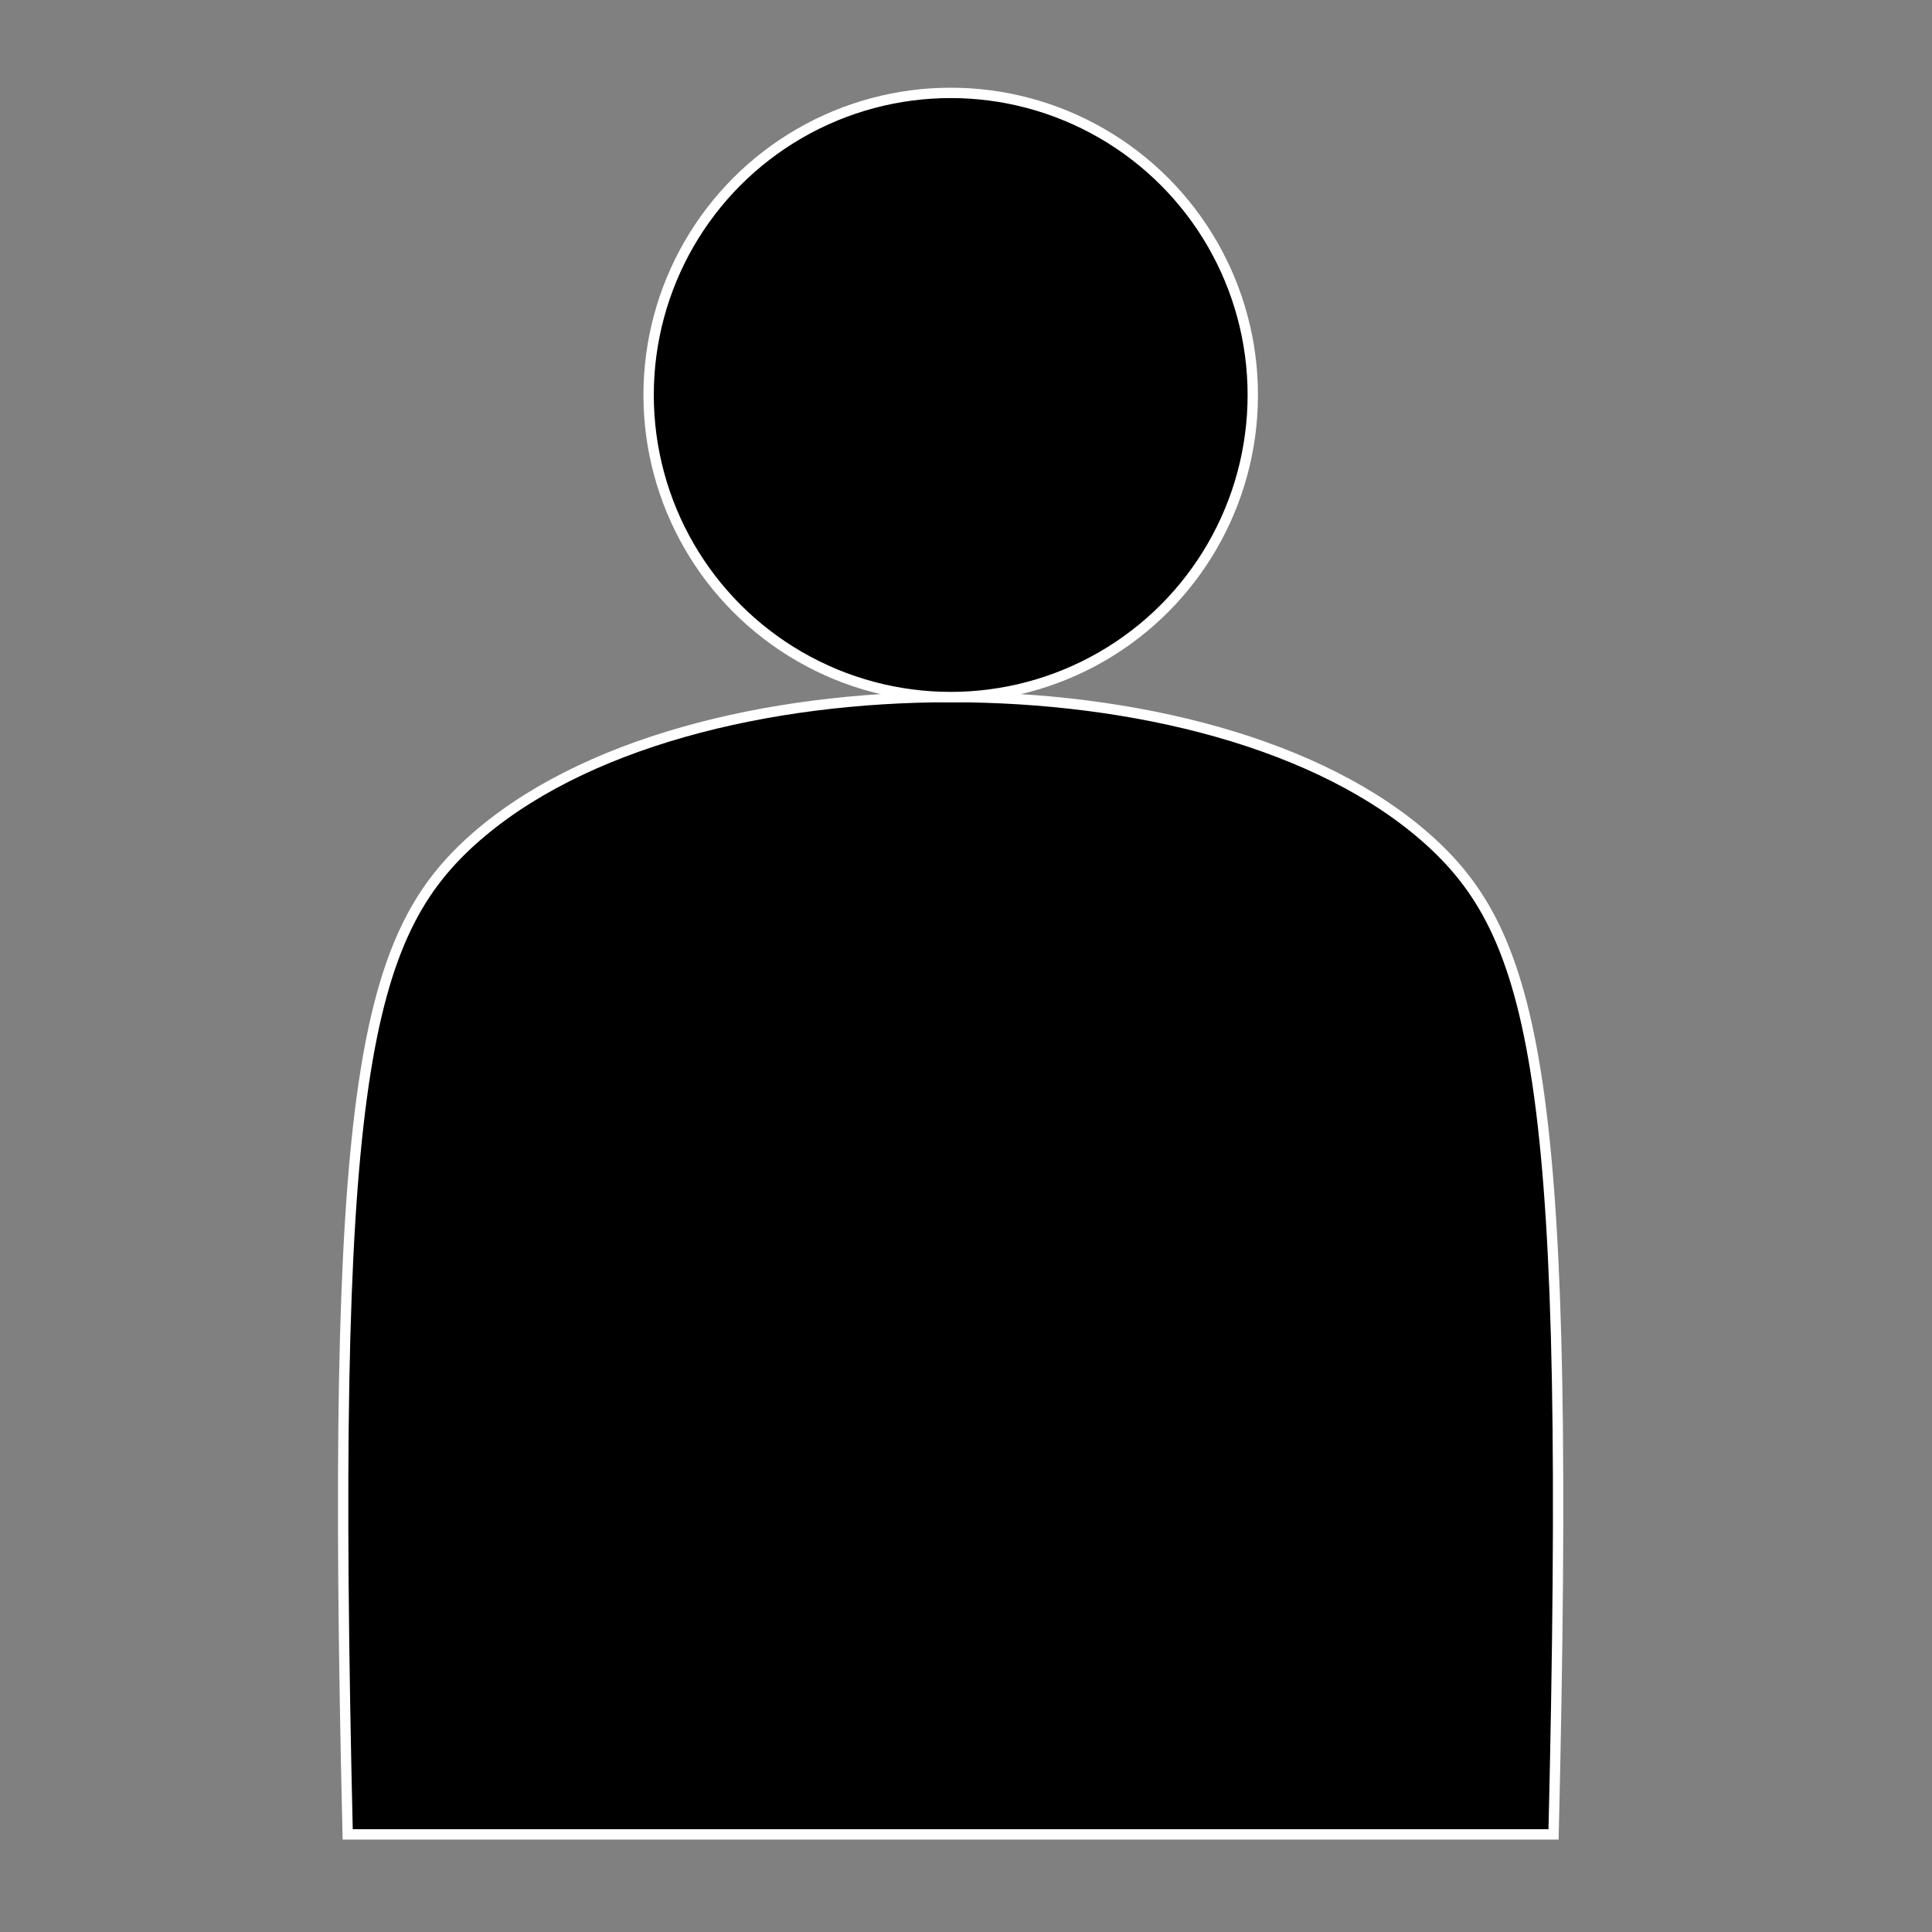 <?xml version="1.0" encoding="utf-8"?>
<!-- Generator: Adobe Illustrator 15.0.0, SVG Export Plug-In  -->
<!DOCTYPE svg PUBLIC "-//W3C//DTD SVG 1.1//EN" "http://www.w3.org/Graphics/SVG/1.1/DTD/svg11.dtd">
<svg version="1.1"
	 xmlns="http://www.w3.org/2000/svg" xmlns:xlink="http://www.w3.org/1999/xlink" xmlns:a="http://ns.adobe.com/AdobeSVGViewerExtensions/3.0/"
	 x="0px" y="0px" width="25px" height="25px" viewBox="-4.373 -1.132 25 25" enable-background="new -4.373 -1.132 25 25"
	 xml:space="preserve">
<rect x="-4.373" y="-1.132" width="25" height="25" fill="#808080" stroke="none"/>
<defs>
</defs>
<path stroke="#FFFFFF" stroke-width="0.134" stroke-miterlimit="10" d="M0.126,22.605c5.126,0,10.479,0,15.604,0
	c0.228-9.583-0.182-11.566-1.599-12.851c-1.417-1.283-3.842-1.866-6.203-1.866c-2.362,0-4.786,0.583-6.204,1.866
	C0.307,11.039-0.101,13.022,0.126,22.605z"/>
<circle stroke="#FFFFFF" stroke-width="0.134" stroke-miterlimit="10" cx="7.929" cy="3.979" r="3.909"/>
</svg>
